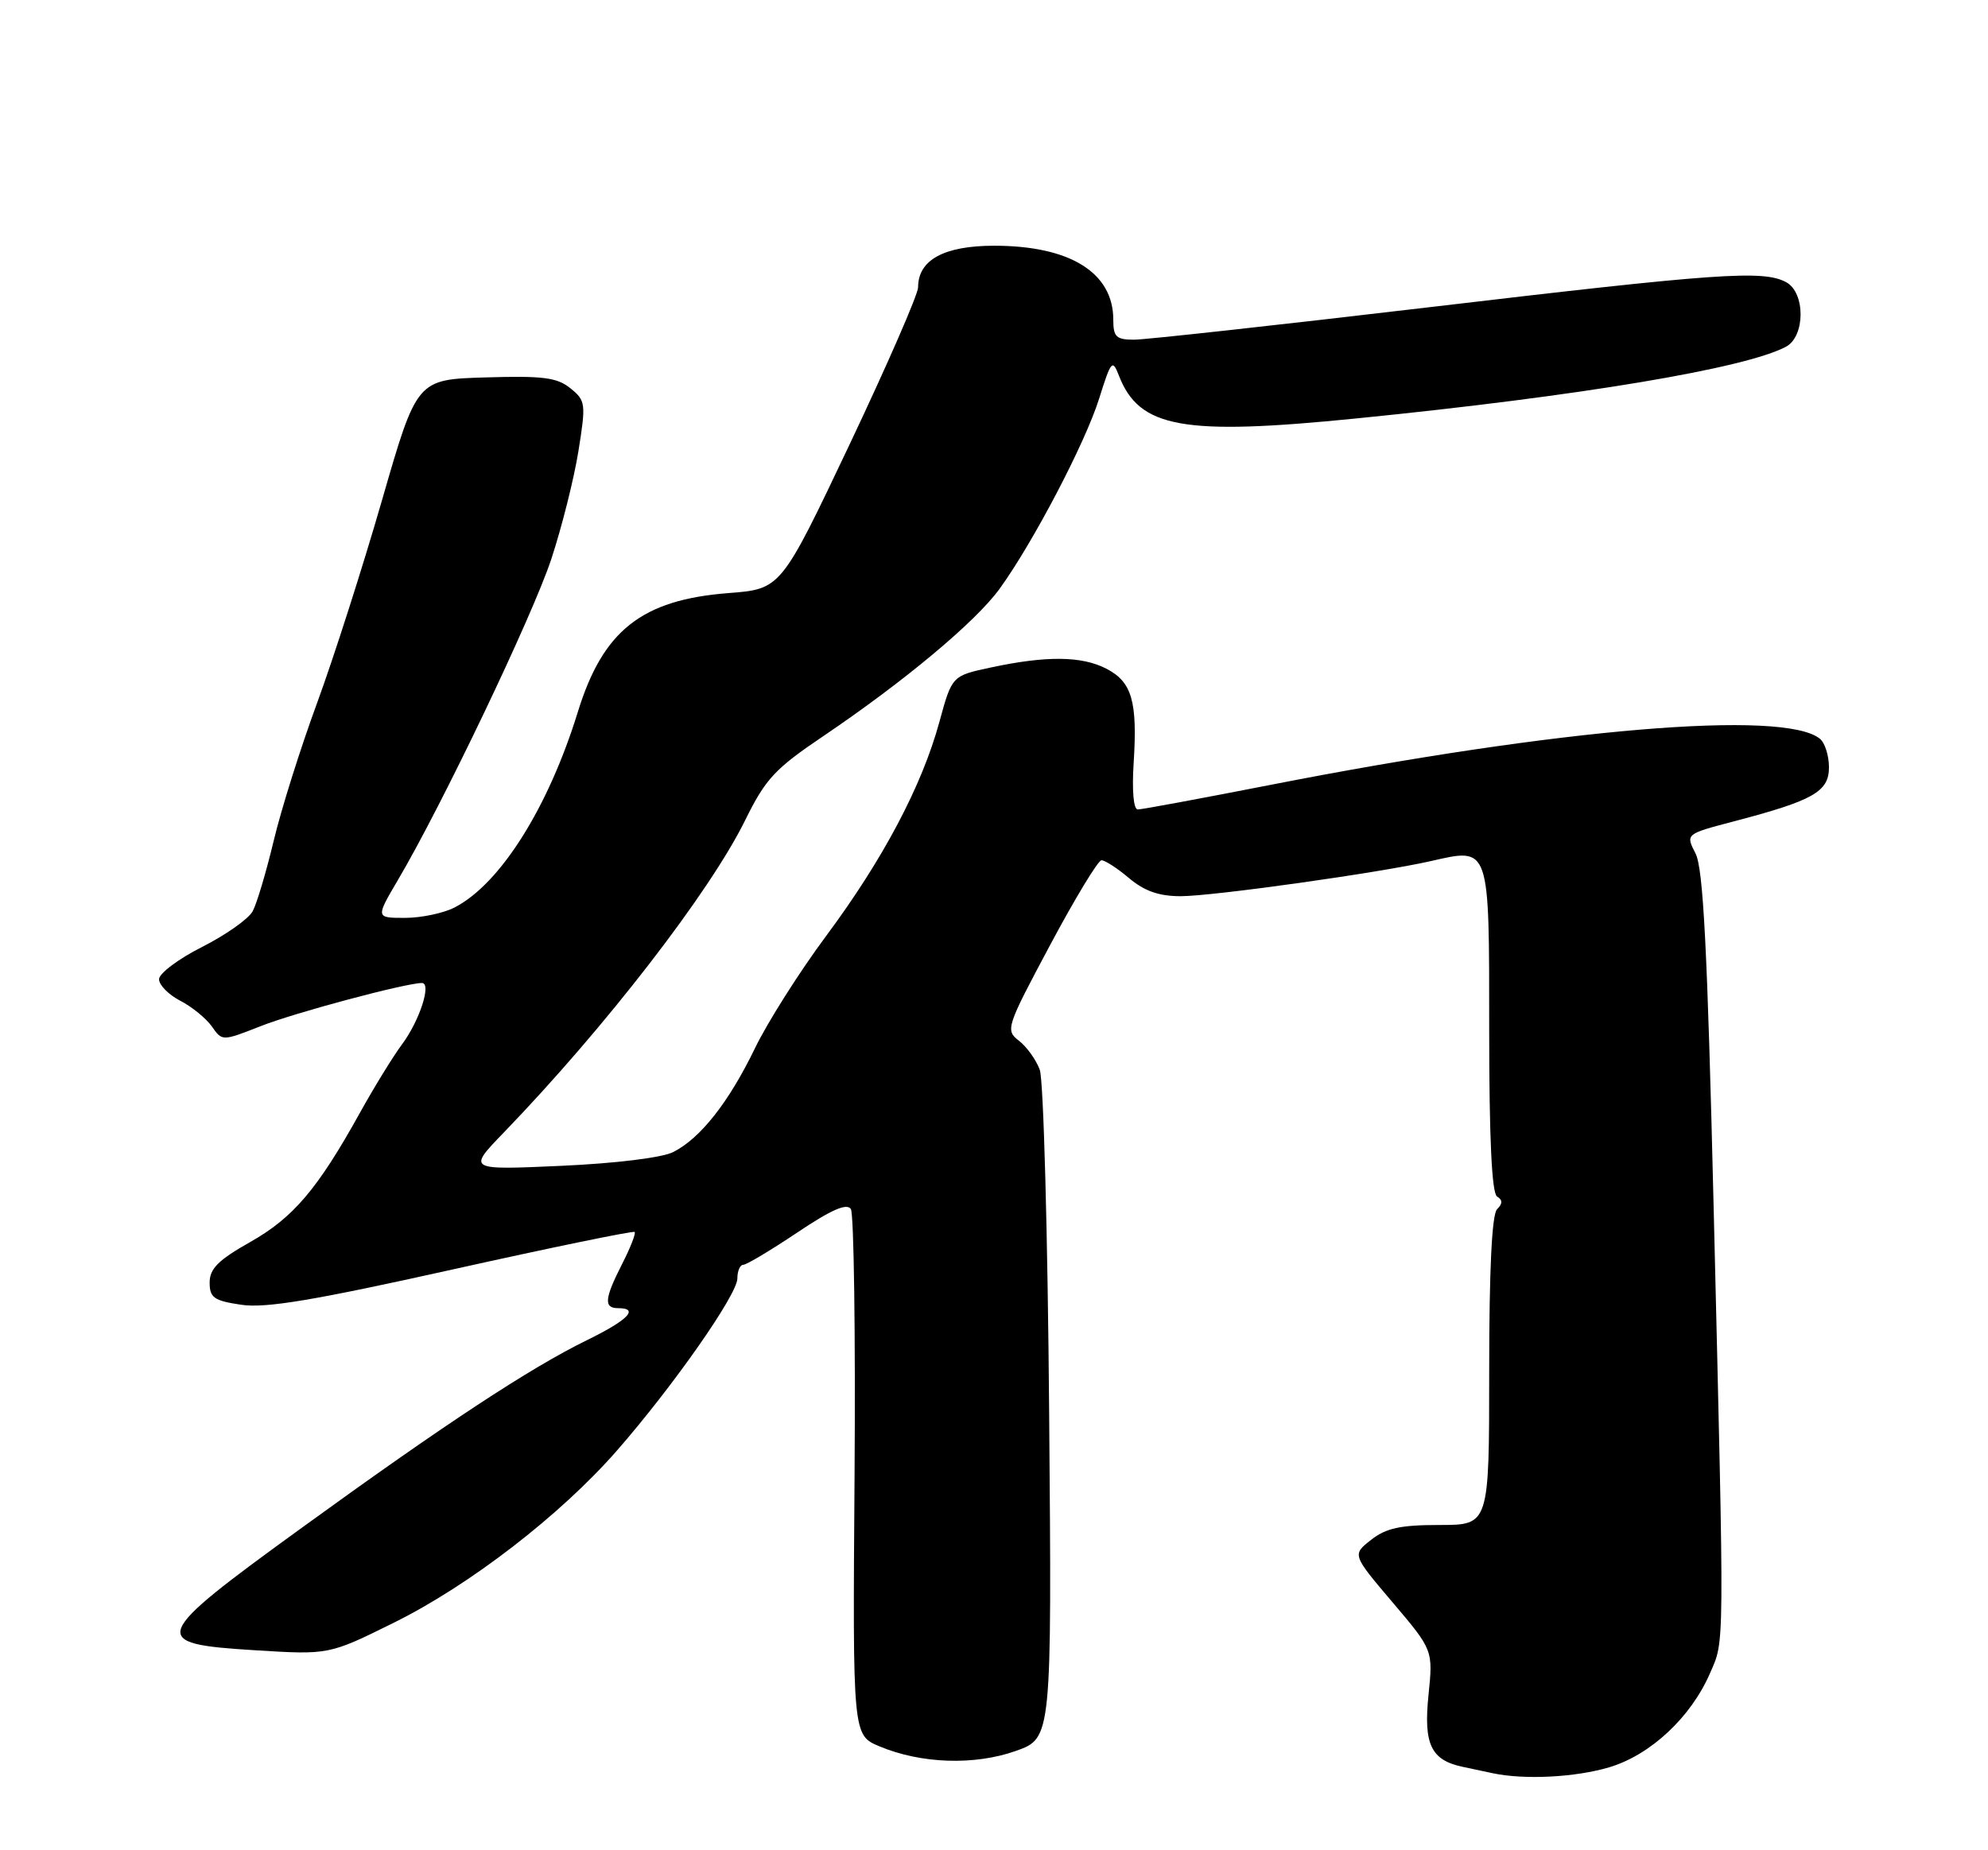 <?xml version="1.0" encoding="UTF-8" standalone="no"?>
<!DOCTYPE svg PUBLIC "-//W3C//DTD SVG 1.1//EN" "http://www.w3.org/Graphics/SVG/1.1/DTD/svg11.dtd" >
<svg xmlns="http://www.w3.org/2000/svg" xmlns:xlink="http://www.w3.org/1999/xlink" version="1.1" viewBox="0 0 275 256">
 <g >
 <path fill="currentColor"
d=" M 222.59 244.53 C 228.31 242.83 233.91 237.60 236.55 231.50 C 238.57 226.84 238.55 229.26 237.05 167.13 C 236.19 131.31 235.61 120.16 234.54 118.08 C 233.16 115.40 233.16 115.40 239.83 113.65 C 250.85 110.76 253.00 109.54 253.00 106.17 C 253.00 104.56 252.44 102.78 251.75 102.22 C 246.83 98.17 215.65 100.78 175.94 108.56 C 166.28 110.45 157.94 112.00 157.39 112.00 C 156.80 112.00 156.57 109.40 156.82 105.53 C 157.36 97.02 156.58 94.35 153.04 92.52 C 149.64 90.76 144.75 90.71 137.09 92.35 C 131.69 93.50 131.69 93.50 129.95 99.87 C 127.54 108.72 122.15 118.91 114.28 129.50 C 110.60 134.45 106.18 141.43 104.45 145.00 C 100.83 152.50 96.89 157.50 93.13 159.40 C 91.59 160.18 85.17 160.97 77.59 161.31 C 64.67 161.89 64.67 161.89 69.69 156.70 C 83.74 142.13 98.17 123.46 103.08 113.49 C 105.90 107.76 107.19 106.37 113.89 101.85 C 125.06 94.30 134.94 86.05 138.25 81.50 C 142.87 75.14 150.13 61.28 152.05 55.13 C 153.71 49.85 153.88 49.65 154.79 52.00 C 157.62 59.23 163.63 60.31 187.68 57.89 C 218.55 54.80 241.45 50.97 247.06 47.97 C 249.74 46.53 249.75 40.47 247.07 39.04 C 243.90 37.34 237.69 37.78 197.78 42.50 C 176.86 44.97 158.45 47.00 156.87 47.00 C 154.40 47.00 154.00 46.61 154.00 44.22 C 154.00 37.72 148.01 34.00 137.53 34.00 C 130.59 34.00 127.00 35.96 127.00 39.75 C 127.00 40.72 122.73 50.50 117.52 61.50 C 108.03 81.50 108.03 81.50 100.77 82.06 C 88.78 82.99 83.41 87.22 79.93 98.51 C 75.84 111.76 69.21 122.29 62.90 125.55 C 61.36 126.35 58.27 127.00 56.03 127.00 C 51.96 127.00 51.96 127.00 55.05 121.75 C 61.15 111.41 73.66 85.21 76.26 77.36 C 77.71 72.96 79.40 66.24 80.01 62.44 C 81.07 55.83 81.02 55.43 78.90 53.72 C 77.06 52.23 75.11 51.98 67.18 52.22 C 57.66 52.50 57.66 52.50 52.84 69.22 C 50.19 78.41 46.16 91.00 43.89 97.19 C 41.61 103.37 38.90 111.97 37.87 116.29 C 36.84 120.60 35.53 125.01 34.96 126.07 C 34.39 127.14 31.24 129.36 27.96 131.02 C 24.68 132.67 22.00 134.69 22.00 135.49 C 22.00 136.29 23.32 137.63 24.94 138.47 C 26.56 139.30 28.52 140.91 29.31 142.03 C 30.74 144.07 30.74 144.07 36.06 141.98 C 40.76 140.12 56.07 136.03 58.36 136.01 C 59.74 136.00 58.04 141.24 55.61 144.50 C 54.38 146.15 51.75 150.43 49.77 154.00 C 43.94 164.52 40.56 168.49 34.61 171.85 C 30.20 174.34 29.00 175.54 29.00 177.45 C 29.00 179.55 29.59 179.97 33.37 180.53 C 36.73 181.04 43.42 179.92 62.59 175.65 C 76.26 172.61 87.60 170.27 87.79 170.46 C 87.98 170.65 87.21 172.63 86.07 174.86 C 83.61 179.69 83.49 181.00 85.50 181.00 C 88.47 181.00 86.89 182.64 81.25 185.40 C 73.33 189.27 61.49 197.06 41.77 211.37 C 20.75 226.61 20.44 227.42 35.25 228.33 C 45.50 228.97 45.50 228.97 54.50 224.51 C 64.95 219.34 77.52 209.64 85.31 200.74 C 93.10 191.83 102.00 179.12 102.00 176.89 C 102.00 175.85 102.37 175.00 102.81 175.00 C 103.26 175.00 106.62 172.99 110.28 170.54 C 115.02 167.36 117.15 166.43 117.70 167.29 C 118.12 167.96 118.35 184.61 118.21 204.29 C 117.95 240.08 117.95 240.08 121.66 241.63 C 127.42 244.04 134.78 244.29 140.50 242.27 C 145.50 240.50 145.50 240.50 145.13 195.51 C 144.93 170.76 144.35 149.39 143.83 148.01 C 143.32 146.63 142.02 144.82 140.95 144.00 C 139.06 142.53 139.18 142.15 145.25 130.78 C 148.69 124.33 151.89 119.05 152.36 119.03 C 152.83 119.01 154.55 120.12 156.18 121.50 C 158.32 123.30 160.33 124.00 163.33 124.00 C 167.83 123.99 190.70 120.78 197.94 119.14 C 206.14 117.27 206.00 116.88 206.00 142.48 C 206.00 157.53 206.36 165.10 207.09 165.55 C 207.87 166.04 207.87 166.53 207.09 167.31 C 206.37 168.03 206.00 175.70 206.00 189.70 C 206.00 211.00 206.00 211.00 199.13 211.00 C 193.72 211.00 191.72 211.43 189.66 213.06 C 187.04 215.11 187.04 215.11 192.64 221.71 C 198.24 228.31 198.24 228.31 197.60 234.57 C 196.91 241.35 197.95 243.53 202.32 244.46 C 203.52 244.71 205.40 245.11 206.50 245.35 C 210.90 246.28 217.90 245.92 222.59 244.53 Z "/>
</g>
</svg>